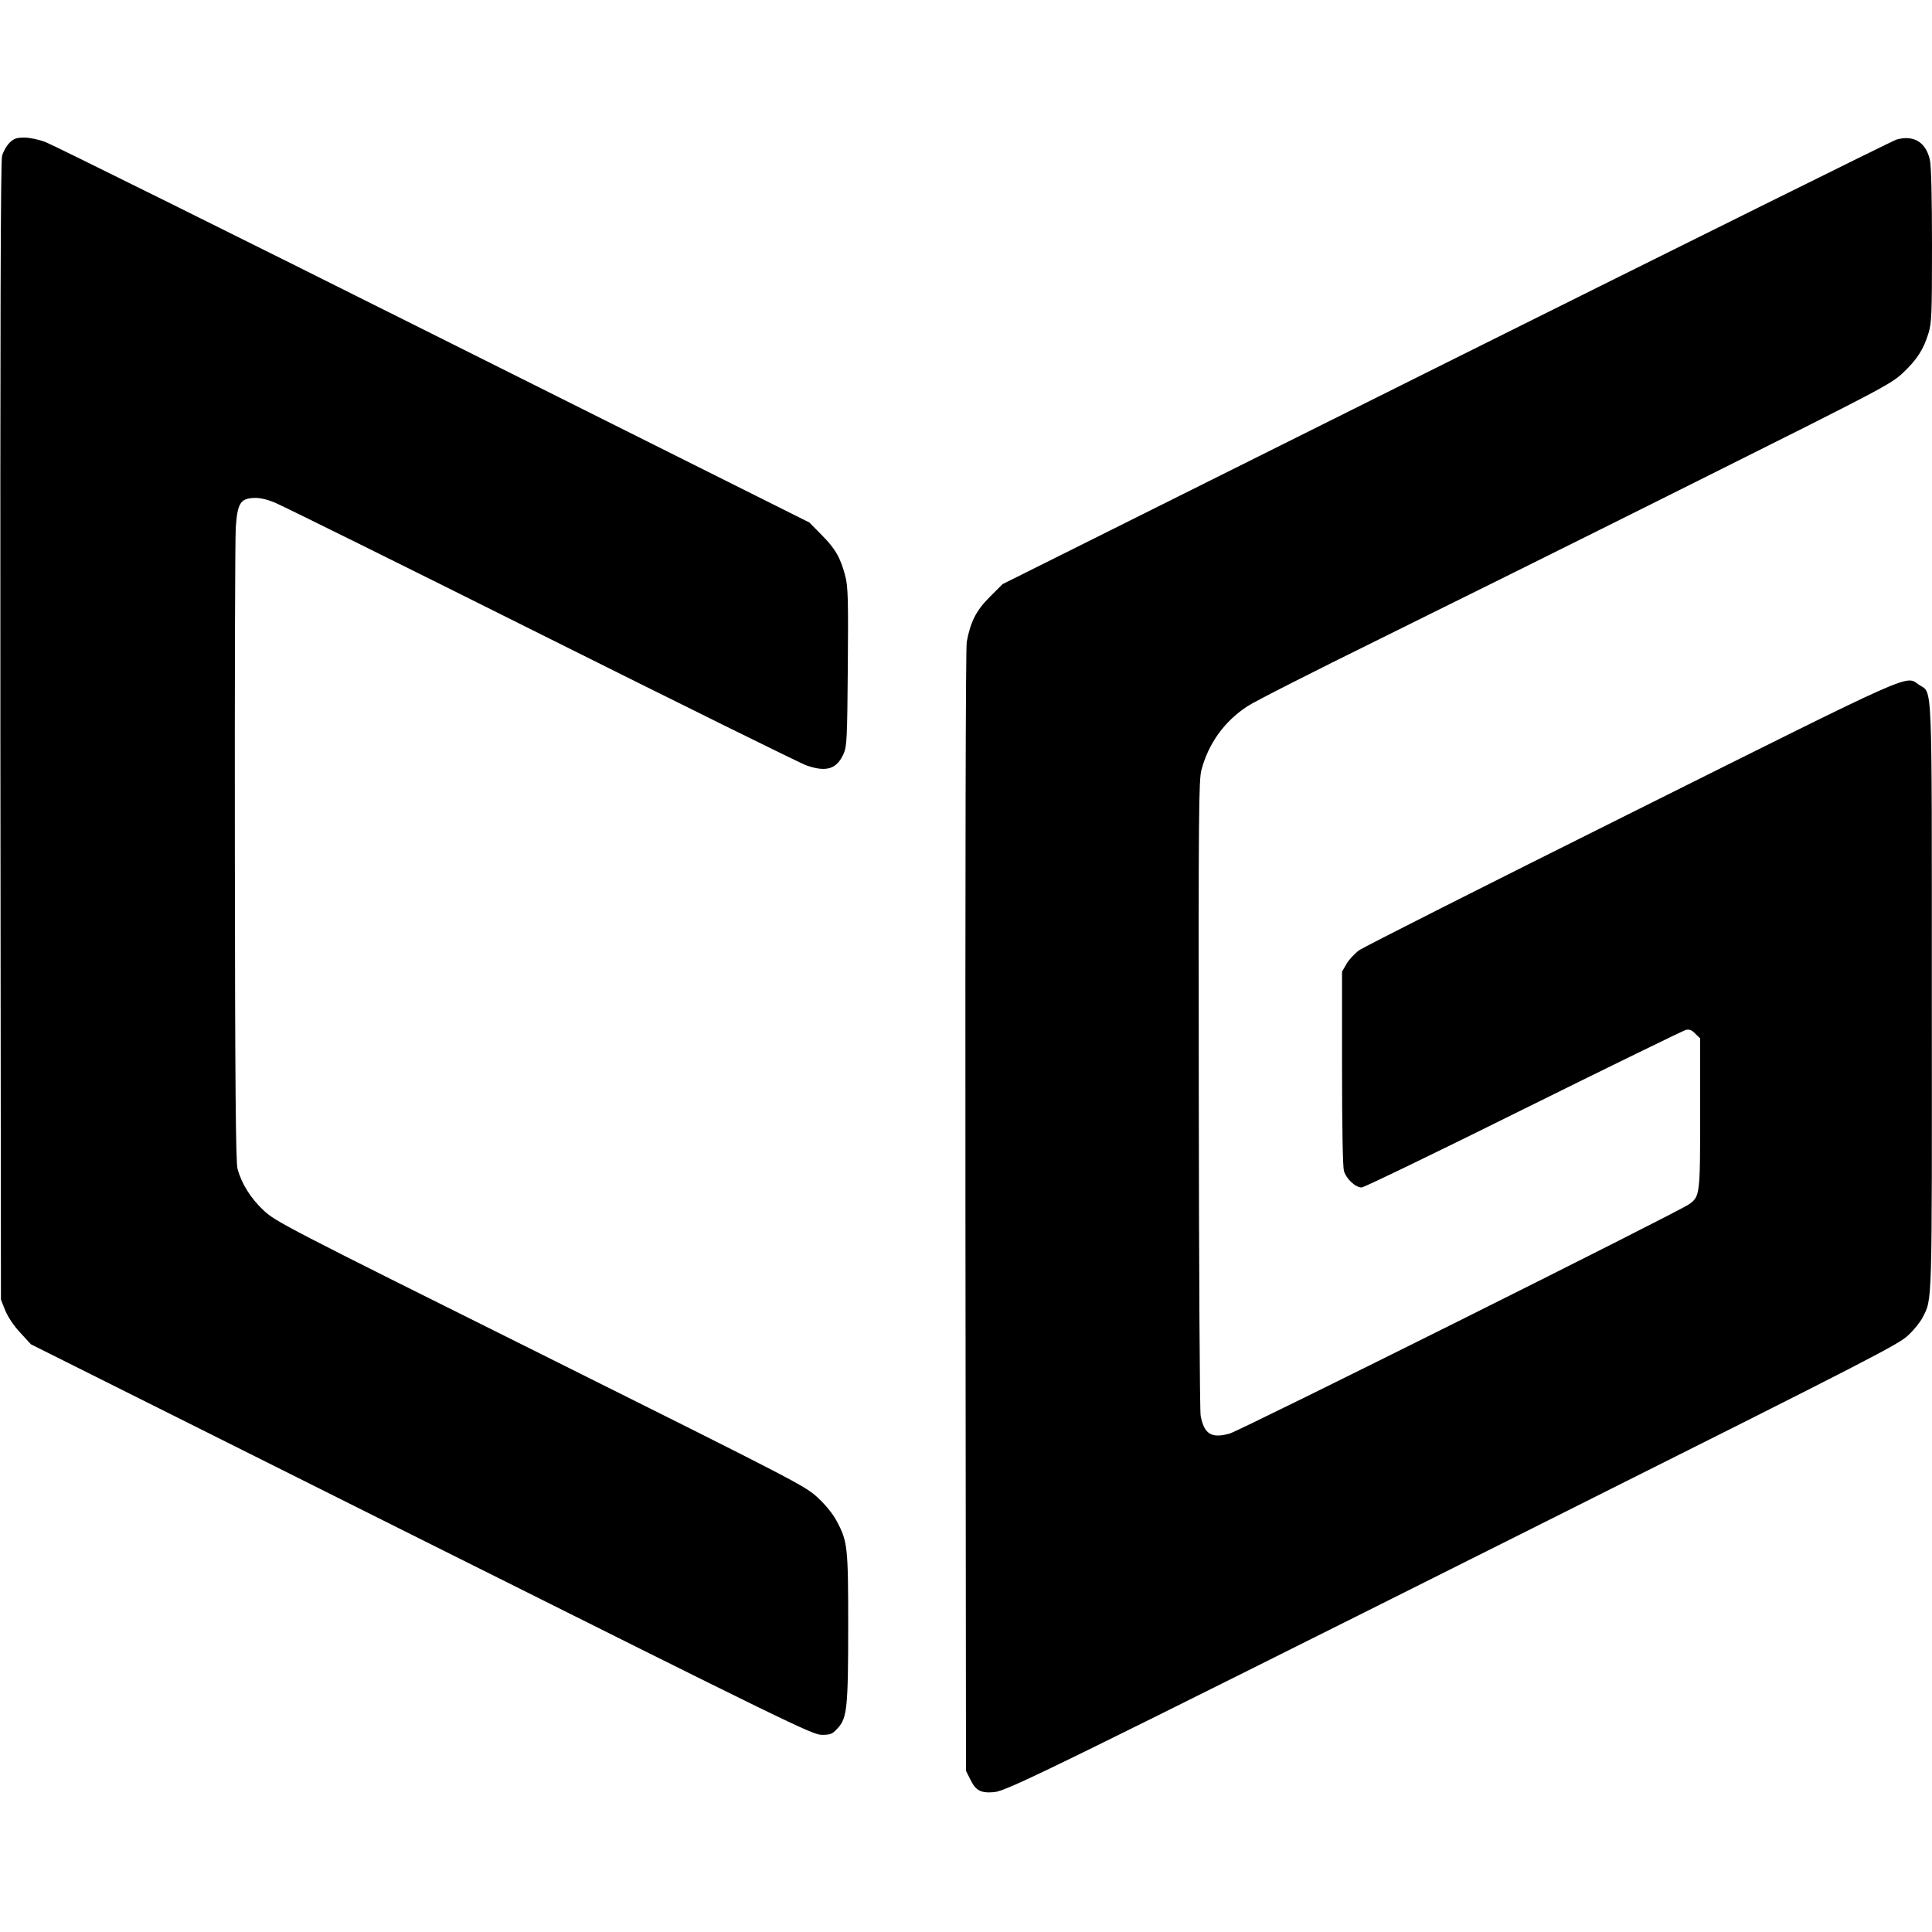 <?xml version="1.0" standalone="no"?>
<!DOCTYPE svg PUBLIC "-//W3C//DTD SVG 20010904//EN"
        "http://www.w3.org/TR/2001/REC-SVG-20010904/DTD/svg10.dtd">
<svg version="1.0" xmlns="http://www.w3.org/2000/svg"
     width="1025pt" height="1025pt" viewBox="0 0 1025 1025"
     preserveAspectRatio="xMidYMid meet">
    <g transform="translate(0,1025) scale(0.1,-0.1)"
       fill="#000000" stroke="none">
        <path d="M50 9492 c-16 -16 -33 -47 -39 -69 -8 -29 -10 -905 -9 -3054 l3
-3014 23 -58 c15 -35 45 -81 80 -118 l56 -61 2072 -1036 c1958 -979 2075
-1036 2124 -1036 47 0 56 4 85 36 49 53 55 109 55 544 0 419 -3 446 -62 556
-19 36 -58 84 -100 123 -67 62 -108 83 -1471 763 -1352 673 -1405 701 -1468
760 -69 64 -118 143 -139 222 -9 34 -13 439 -14 1675 -1 897 1 1674 5 1729 9
124 24 150 92 154 32 2 67 -5 114 -24 37 -15 676 -331 1418 -702 743 -371
1374 -683 1404 -693 106 -37 161 -19 197 63 17 39 19 81 22 460 3 358 1 426
-13 480 -25 97 -53 147 -125 219 l-66 67 -1994 997 c-1097 549 -2023 1008
-2058 1021 -36 14 -84 24 -113 24 -42 0 -55 -5 -79 -28z"/>
        <path d="M10060 9509 c-19 -6 -1094 -539 -2388 -1184 l-2353 -1174 -68 -68
c-72 -72 -102 -131 -122 -238 -6 -31 -8 -1220 -7 -3020 l3 -2970 23 -46 c29
-59 55 -73 126 -67 68 6 291 115 2940 1442 1729 866 1863 935 1912 984 30 28
63 70 74 92 52 102 50 36 49 1700 0 1725 5 1608 -68 1657 -74 50 7 86 -1522
-677 -772 -385 -1424 -714 -1449 -732 -24 -18 -55 -51 -67 -73 l-23 -40 0
-510 c0 -318 4 -524 10 -547 12 -42 61 -88 94 -88 12 0 399 187 858 415 460
228 848 417 862 421 19 4 31 0 50 -20 l26 -25 0 -397 c0 -433 -1 -442 -59
-483 -62 -44 -2381 -1201 -2438 -1217 -96 -26 -134 -3 -153 94 -5 27 -9 776
-10 1707 -2 1496 0 1666 14 1720 38 142 122 258 244 338 37 25 353 185 702
357 349 172 1102 546 1672 831 993 496 1040 521 1103 580 75 71 109 123 136
210 17 55 19 97 19 464 0 257 -4 423 -11 456 -21 95 -87 135 -179 108z"/>
    </g>
</svg>
